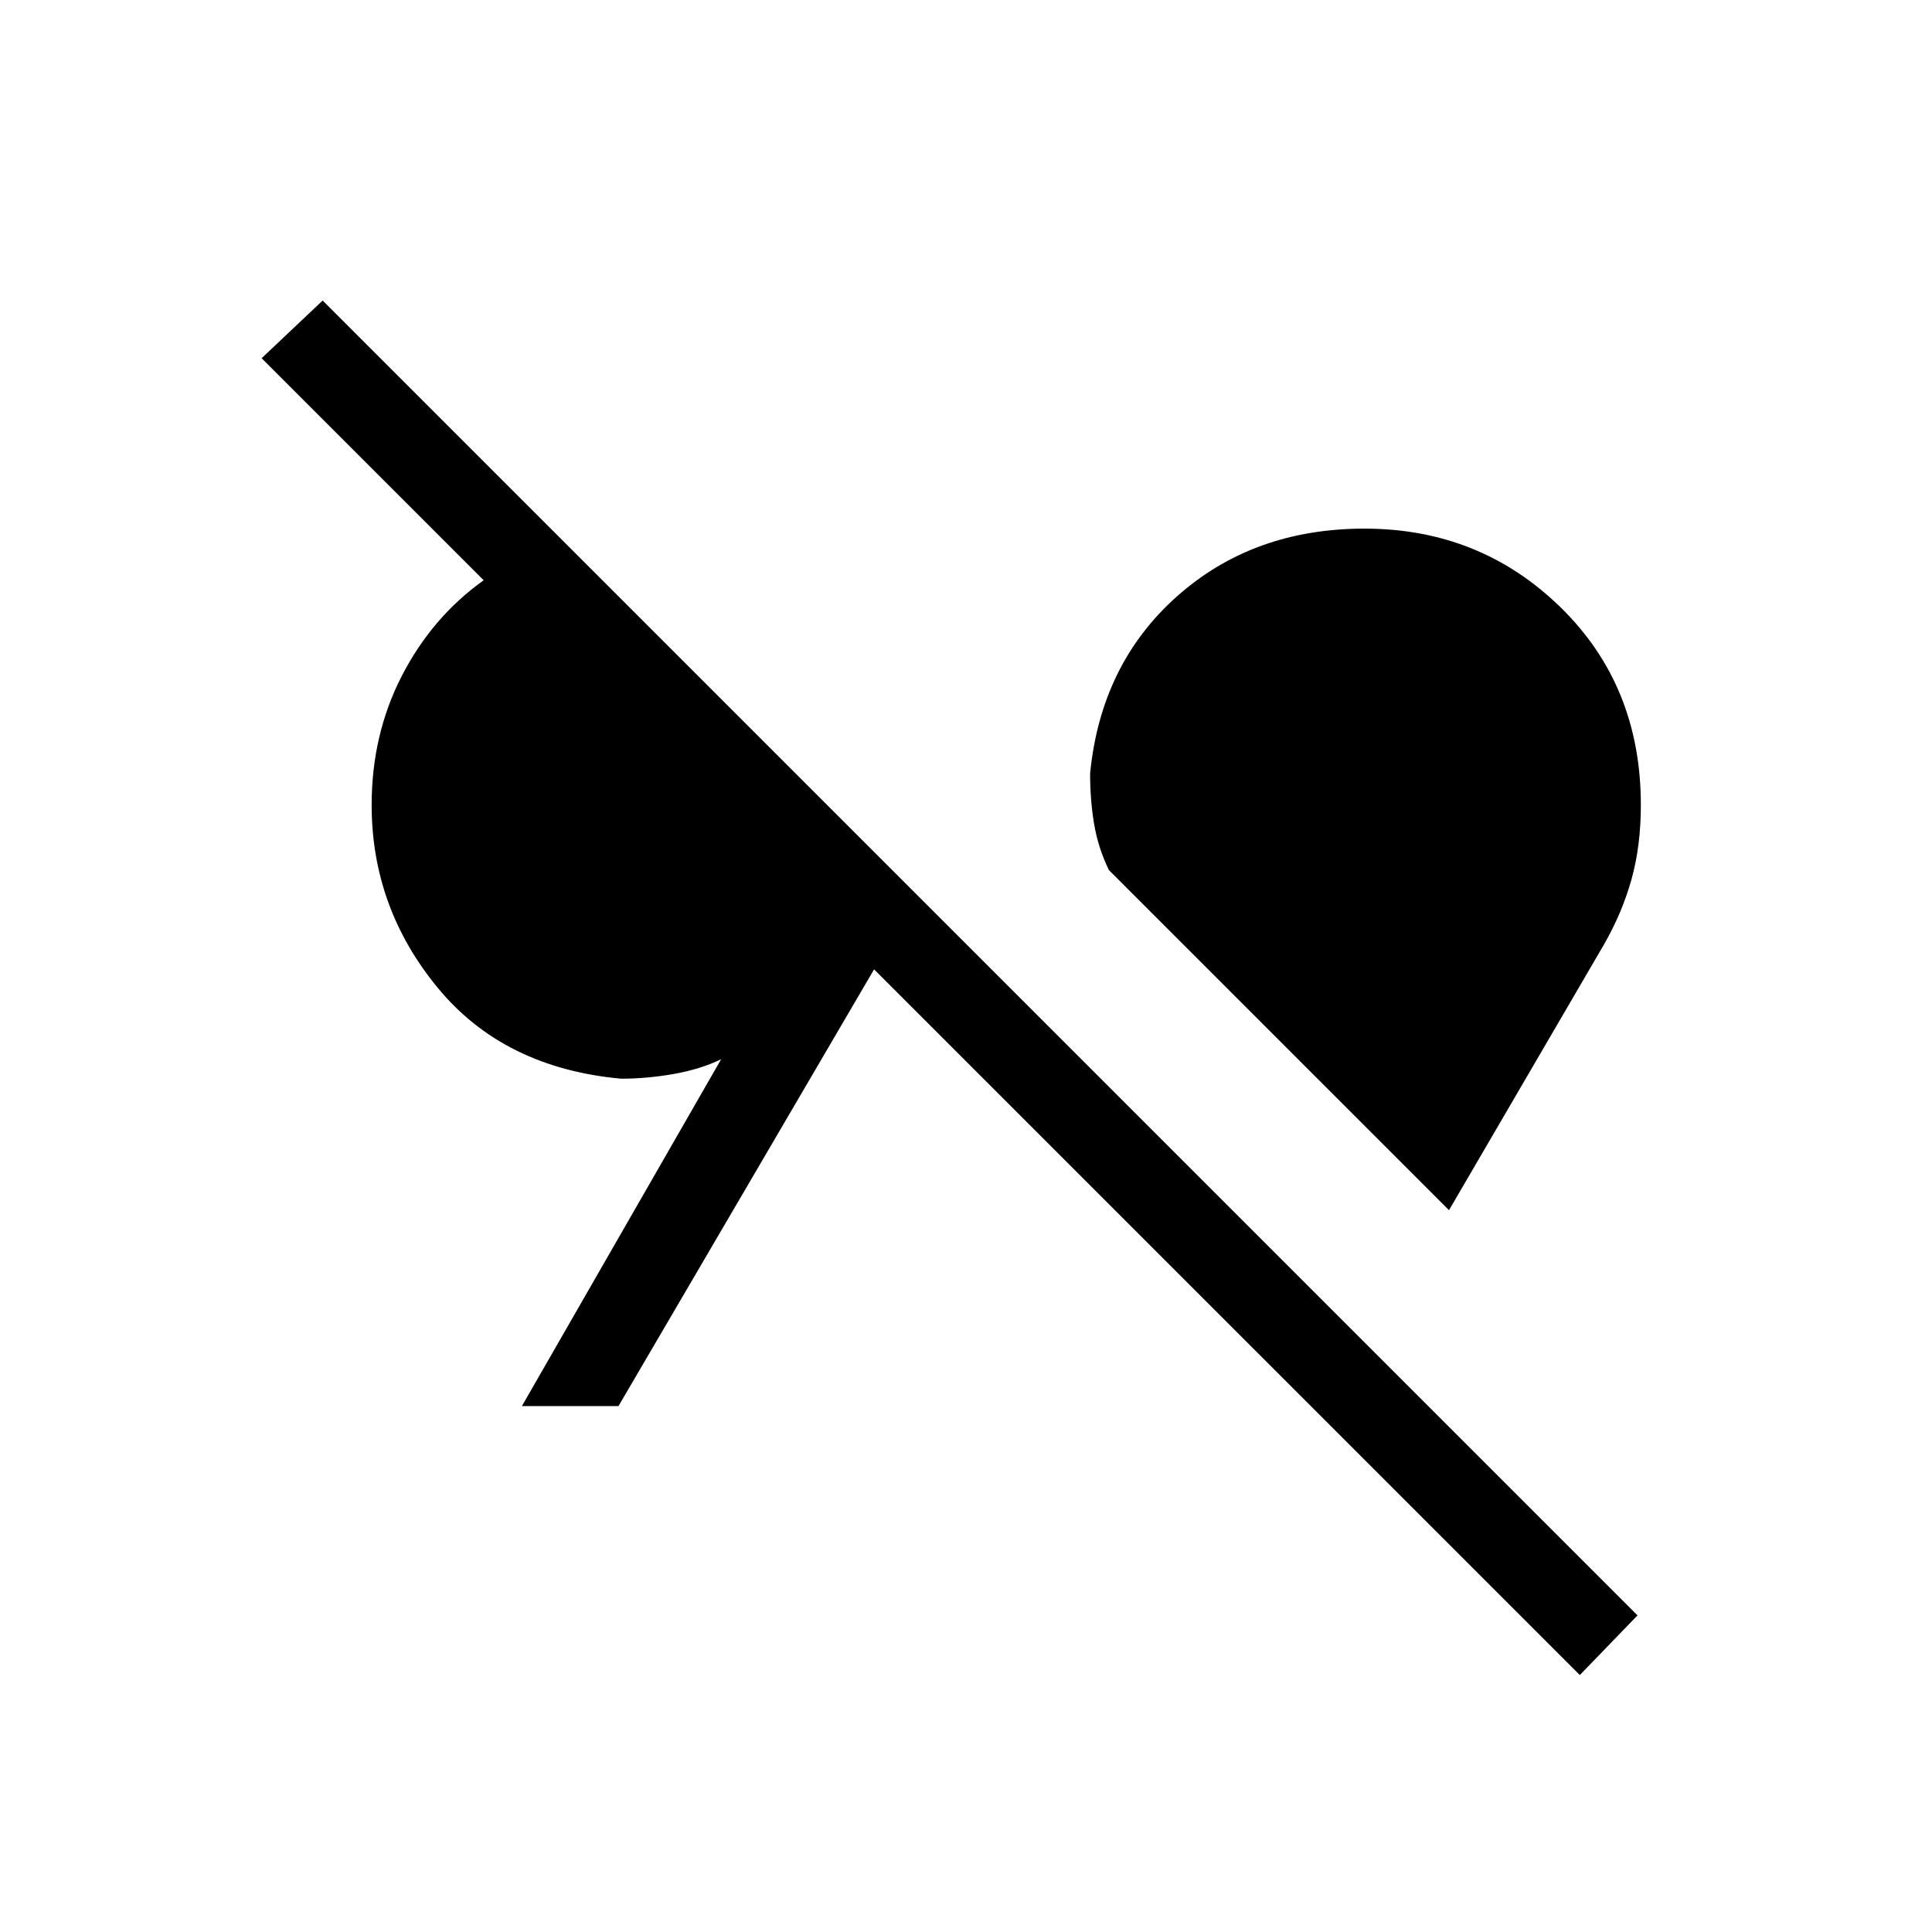<svg xmlns="http://www.w3.org/2000/svg" height="40" viewBox="0 -960 960 960" width="40"><path d="M785-127.67 434.33-478.33l-127 217h-48l99-172.34q-10.33 5-23.66 7.34-13.34 2.33-26 2.33-58.34-5.33-91.17-45.17Q184.67-509 184.67-560q0-35 15-64.17 15-29.16 40.66-47.5L130-782l30.33-28.67 653.34 653.34L785-127.67Zm-65-231-169-169q-5.33-11-7.33-22.83-2-11.83-2-25.17 5.33-54.33 43.16-88 37.84-33.66 93.17-33.66 57.33 0 97.33 39t40 98.33q0 20.33-4.66 37Q806-506.33 797-490.67l-77 132Z"/></svg>